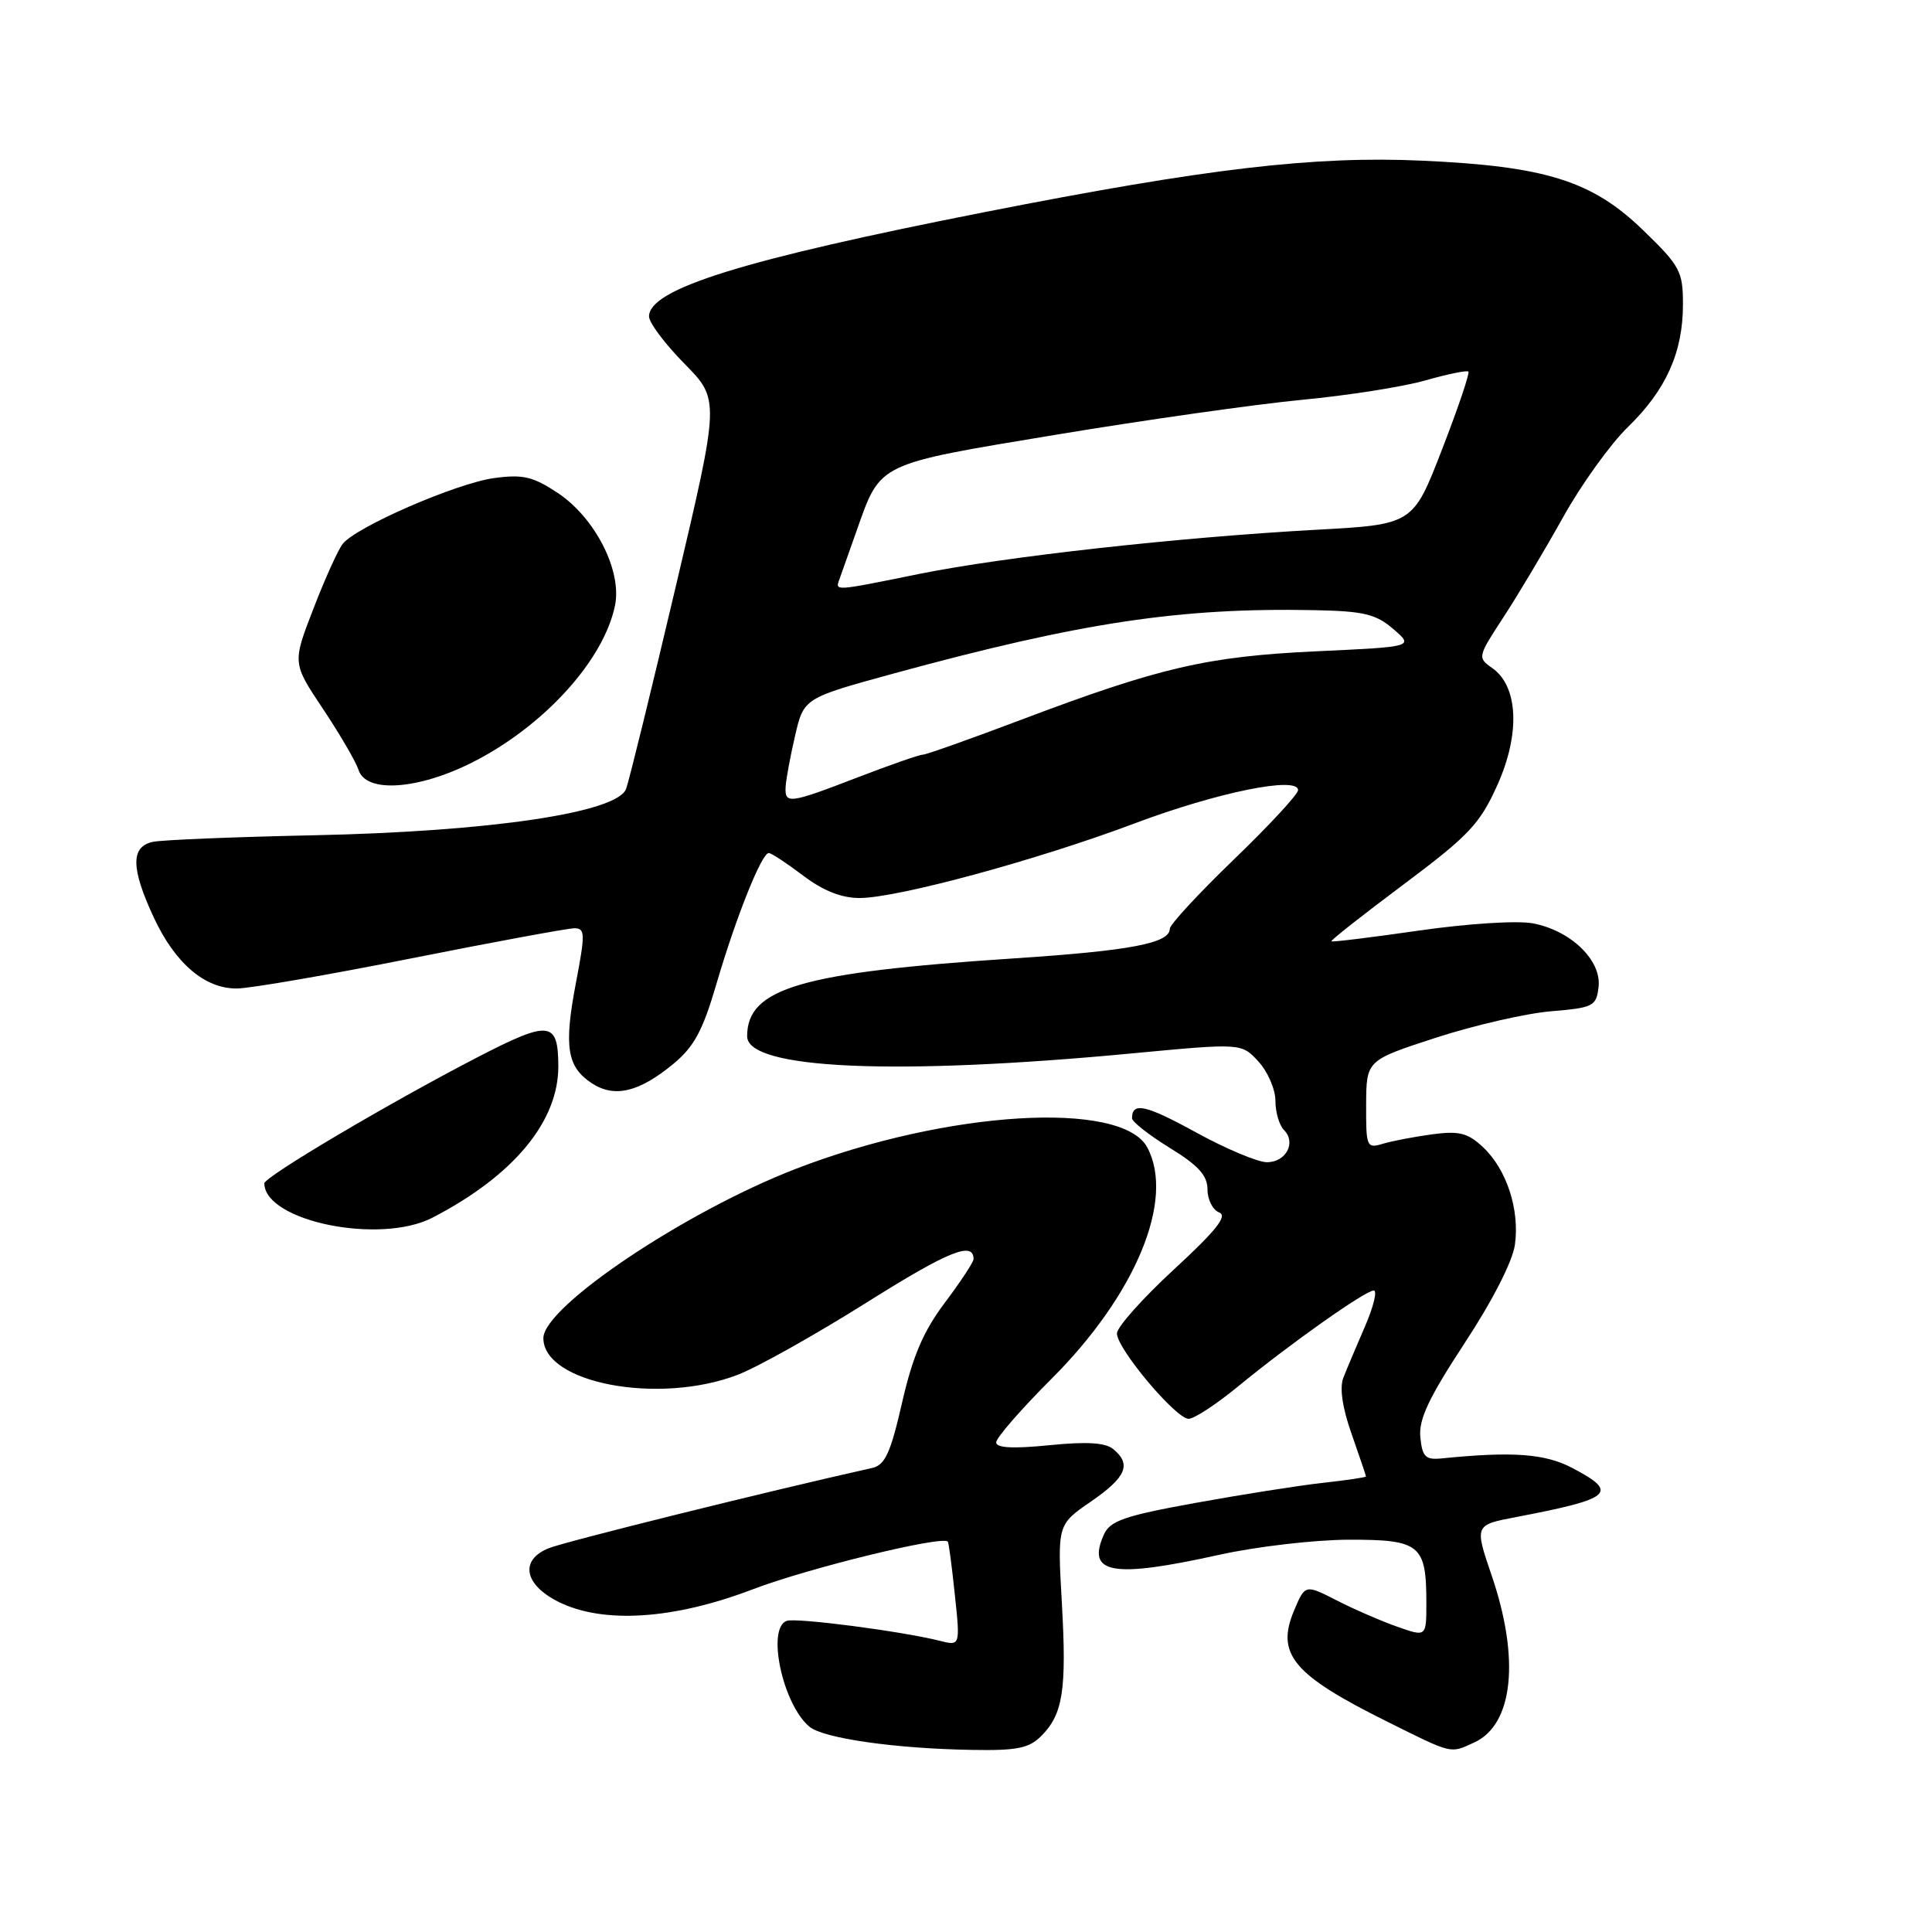 <?xml version="1.0" encoding="UTF-8" standalone="no"?>
<!DOCTYPE svg PUBLIC "-//W3C//DTD SVG 1.1//EN" "http://www.w3.org/Graphics/SVG/1.1/DTD/svg11.dtd" >
<svg xmlns="http://www.w3.org/2000/svg" xmlns:xlink="http://www.w3.org/1999/xlink" version="1.1" viewBox="0 0 256 256">
 <g >
 <path fill="currentColor"
d=" M 137.97 230.03 C 140.86 227.14 141.35 223.93 140.70 212.37 C 140.11 202.02 140.11 202.02 144.56 198.96 C 149.23 195.74 149.96 194.04 147.52 192.02 C 146.47 191.15 144.01 191.00 139.02 191.50 C 134.21 191.98 132.00 191.86 132.00 191.12 C 132.00 190.52 135.30 186.73 139.33 182.70 C 150.51 171.53 155.71 158.94 152.02 152.04 C 148.65 145.74 125.40 147.16 105.42 154.89 C 90.76 160.56 72.00 173.15 72.00 177.31 C 72.00 183.29 87.29 186.18 97.74 182.17 C 100.36 181.17 108.02 176.87 114.77 172.63 C 125.68 165.77 129.00 164.42 129.00 166.84 C 129.00 167.23 127.29 169.83 125.20 172.61 C 122.35 176.40 120.94 179.70 119.53 185.85 C 118.01 192.52 117.27 194.13 115.58 194.51 C 101.86 197.57 74.87 204.27 72.70 205.15 C 68.84 206.71 69.44 209.97 74.00 212.25 C 79.91 215.20 89.26 214.60 99.75 210.59 C 107.15 207.77 124.82 203.45 125.59 204.27 C 125.71 204.40 126.13 207.56 126.52 211.30 C 127.24 218.10 127.24 218.10 124.50 217.41 C 119.44 216.14 105.51 214.33 104.25 214.77 C 101.54 215.73 103.71 225.86 107.26 228.80 C 109.11 230.34 118.61 231.70 128.75 231.87 C 134.74 231.98 136.34 231.66 137.97 230.03 Z  M 195.34 230.89 C 200.51 228.53 201.43 219.83 197.66 208.78 C 195.37 202.07 195.37 202.07 200.93 201.01 C 213.66 198.58 214.57 197.78 208.31 194.50 C 204.70 192.61 200.42 192.30 191.00 193.25 C 188.88 193.46 188.46 193.04 188.20 190.43 C 187.97 188.07 189.32 185.22 194.07 177.97 C 197.80 172.30 200.44 167.11 200.74 164.90 C 201.37 160.24 199.63 154.94 196.51 152.01 C 194.50 150.12 193.36 149.83 189.79 150.30 C 187.43 150.62 184.49 151.18 183.25 151.55 C 181.09 152.21 181.00 151.99 181.02 146.37 C 181.05 140.50 181.05 140.50 190.27 137.50 C 195.35 135.85 202.20 134.28 205.50 134.00 C 211.15 133.53 211.52 133.34 211.82 130.76 C 212.22 127.25 208.15 123.31 203.13 122.35 C 201.07 121.96 194.54 122.37 188.06 123.30 C 181.77 124.21 176.53 124.85 176.41 124.73 C 176.30 124.60 180.62 121.20 186.00 117.18 C 194.67 110.69 196.09 109.18 198.42 104.00 C 201.46 97.22 201.18 90.94 197.73 88.52 C 195.76 87.15 195.79 87.02 199.20 81.81 C 201.11 78.89 204.66 72.94 207.09 68.58 C 209.51 64.23 213.39 58.83 215.71 56.58 C 220.76 51.67 223.00 46.69 223.00 40.34 C 223.00 35.95 222.63 35.25 217.73 30.51 C 210.97 23.96 204.84 22.03 188.44 21.29 C 174.12 20.64 159.93 22.31 130.50 28.10 C 98.45 34.41 86.00 38.28 86.00 41.93 C 86.00 42.76 88.11 45.57 90.69 48.19 C 95.38 52.95 95.38 52.95 89.54 77.73 C 86.33 91.35 83.37 103.42 82.96 104.53 C 81.80 107.69 64.93 110.19 41.50 110.68 C 31.05 110.90 21.49 111.29 20.25 111.55 C 17.30 112.19 17.34 115.05 20.38 121.58 C 23.21 127.65 27.14 131.01 31.38 130.98 C 33.10 130.98 43.50 129.18 54.50 126.99 C 65.50 124.80 75.22 123.01 76.10 123.00 C 77.54 123.00 77.56 123.70 76.31 130.25 C 74.70 138.68 75.13 141.38 78.41 143.53 C 81.41 145.50 84.66 144.73 89.20 140.99 C 91.98 138.69 93.12 136.58 94.95 130.31 C 97.54 121.48 100.94 112.99 101.87 113.03 C 102.22 113.04 104.27 114.39 106.43 116.03 C 109.09 118.04 111.51 119.00 113.93 118.99 C 118.94 118.98 137.48 113.95 150.41 109.08 C 161.33 104.98 172.00 102.81 172.00 104.70 C 172.00 105.24 168.18 109.37 163.50 113.88 C 158.82 118.39 155.00 122.53 155.00 123.07 C 155.00 124.99 149.76 125.98 134.23 127.00 C 106.14 128.85 99.00 130.94 99.00 137.31 C 99.00 141.68 118.61 142.55 150.00 139.58 C 164.50 138.21 164.50 138.21 166.75 140.66 C 167.99 142.01 169.00 144.35 169.00 145.86 C 169.00 147.37 169.51 149.11 170.13 149.73 C 171.79 151.39 170.41 154.00 167.87 154.00 C 166.66 154.00 162.43 152.22 158.46 150.04 C 151.79 146.38 150.00 145.99 150.00 148.18 C 150.00 148.64 152.25 150.40 155.00 152.10 C 158.80 154.43 160.00 155.76 160.00 157.62 C 160.00 158.96 160.70 160.33 161.55 160.66 C 162.70 161.10 161.15 163.05 155.55 168.21 C 151.40 172.04 148.00 175.85 148.00 176.69 C 148.00 178.71 155.81 188.00 157.50 188.00 C 158.23 188.00 161.15 186.09 164.00 183.75 C 170.95 178.04 180.92 171.00 182.03 171.00 C 182.52 171.00 182.00 173.14 180.87 175.75 C 179.74 178.36 178.44 181.43 178.00 182.56 C 177.48 183.88 177.87 186.54 179.10 190.02 C 180.14 192.99 181.00 195.52 181.00 195.64 C 181.00 195.76 178.41 196.14 175.25 196.49 C 172.09 196.84 164.49 198.04 158.37 199.15 C 148.99 200.85 147.09 201.51 146.27 203.34 C 143.94 208.55 147.37 209.16 161.55 206.02 C 166.47 204.93 174.20 204.03 178.71 204.02 C 188.17 204.00 189.00 204.67 189.00 212.39 C 189.00 216.91 189.00 216.91 185.15 215.55 C 183.04 214.81 179.42 213.24 177.12 212.06 C 172.93 209.92 172.93 209.92 171.44 213.48 C 169.06 219.18 171.38 221.94 183.66 228.05 C 192.58 232.49 192.10 232.37 195.34 230.89 Z  M 57.30 161.35 C 68.05 155.79 74.03 148.58 73.98 141.23 C 73.95 135.28 72.81 135.16 63.29 140.08 C 51.51 146.18 35.00 155.95 35.02 156.81 C 35.13 161.84 50.35 164.94 57.30 161.35 Z  M 62.59 101.02 C 72.05 96.24 79.99 87.52 81.49 80.24 C 82.44 75.63 78.86 68.60 73.88 65.30 C 70.61 63.14 69.28 62.83 65.46 63.35 C 60.47 64.03 47.14 69.83 45.40 72.08 C 44.79 72.86 43.04 76.73 41.52 80.68 C 38.74 87.86 38.74 87.86 42.81 93.95 C 45.05 97.31 47.16 100.94 47.51 102.02 C 48.49 105.12 55.37 104.66 62.59 101.02 Z  M 104.10 104.25 C 104.15 103.29 104.71 100.25 105.35 97.50 C 106.51 92.50 106.51 92.50 118.50 89.22 C 143.20 82.48 156.39 80.49 174.19 80.85 C 180.70 80.98 182.31 81.36 184.62 83.35 C 187.35 85.70 187.35 85.70 174.43 86.30 C 159.94 86.98 153.68 88.43 135.29 95.38 C 128.57 97.92 122.71 100.00 122.27 100.00 C 121.82 100.00 117.95 101.35 113.66 103.00 C 104.58 106.50 103.97 106.58 104.10 104.25 Z  M 111.23 76.75 C 111.48 76.06 112.50 73.19 113.49 70.37 C 116.73 61.23 116.02 61.57 140.00 57.59 C 151.82 55.63 166.45 53.56 172.50 52.98 C 178.55 52.41 185.91 51.25 188.86 50.41 C 191.80 49.57 194.38 49.04 194.57 49.24 C 194.77 49.44 193.20 54.08 191.08 59.55 C 187.23 69.50 187.23 69.50 174.36 70.20 C 156.16 71.20 133.15 73.76 121.84 76.04 C 110.42 78.36 110.66 78.34 111.23 76.75 Z "/>
</g>
</svg>
